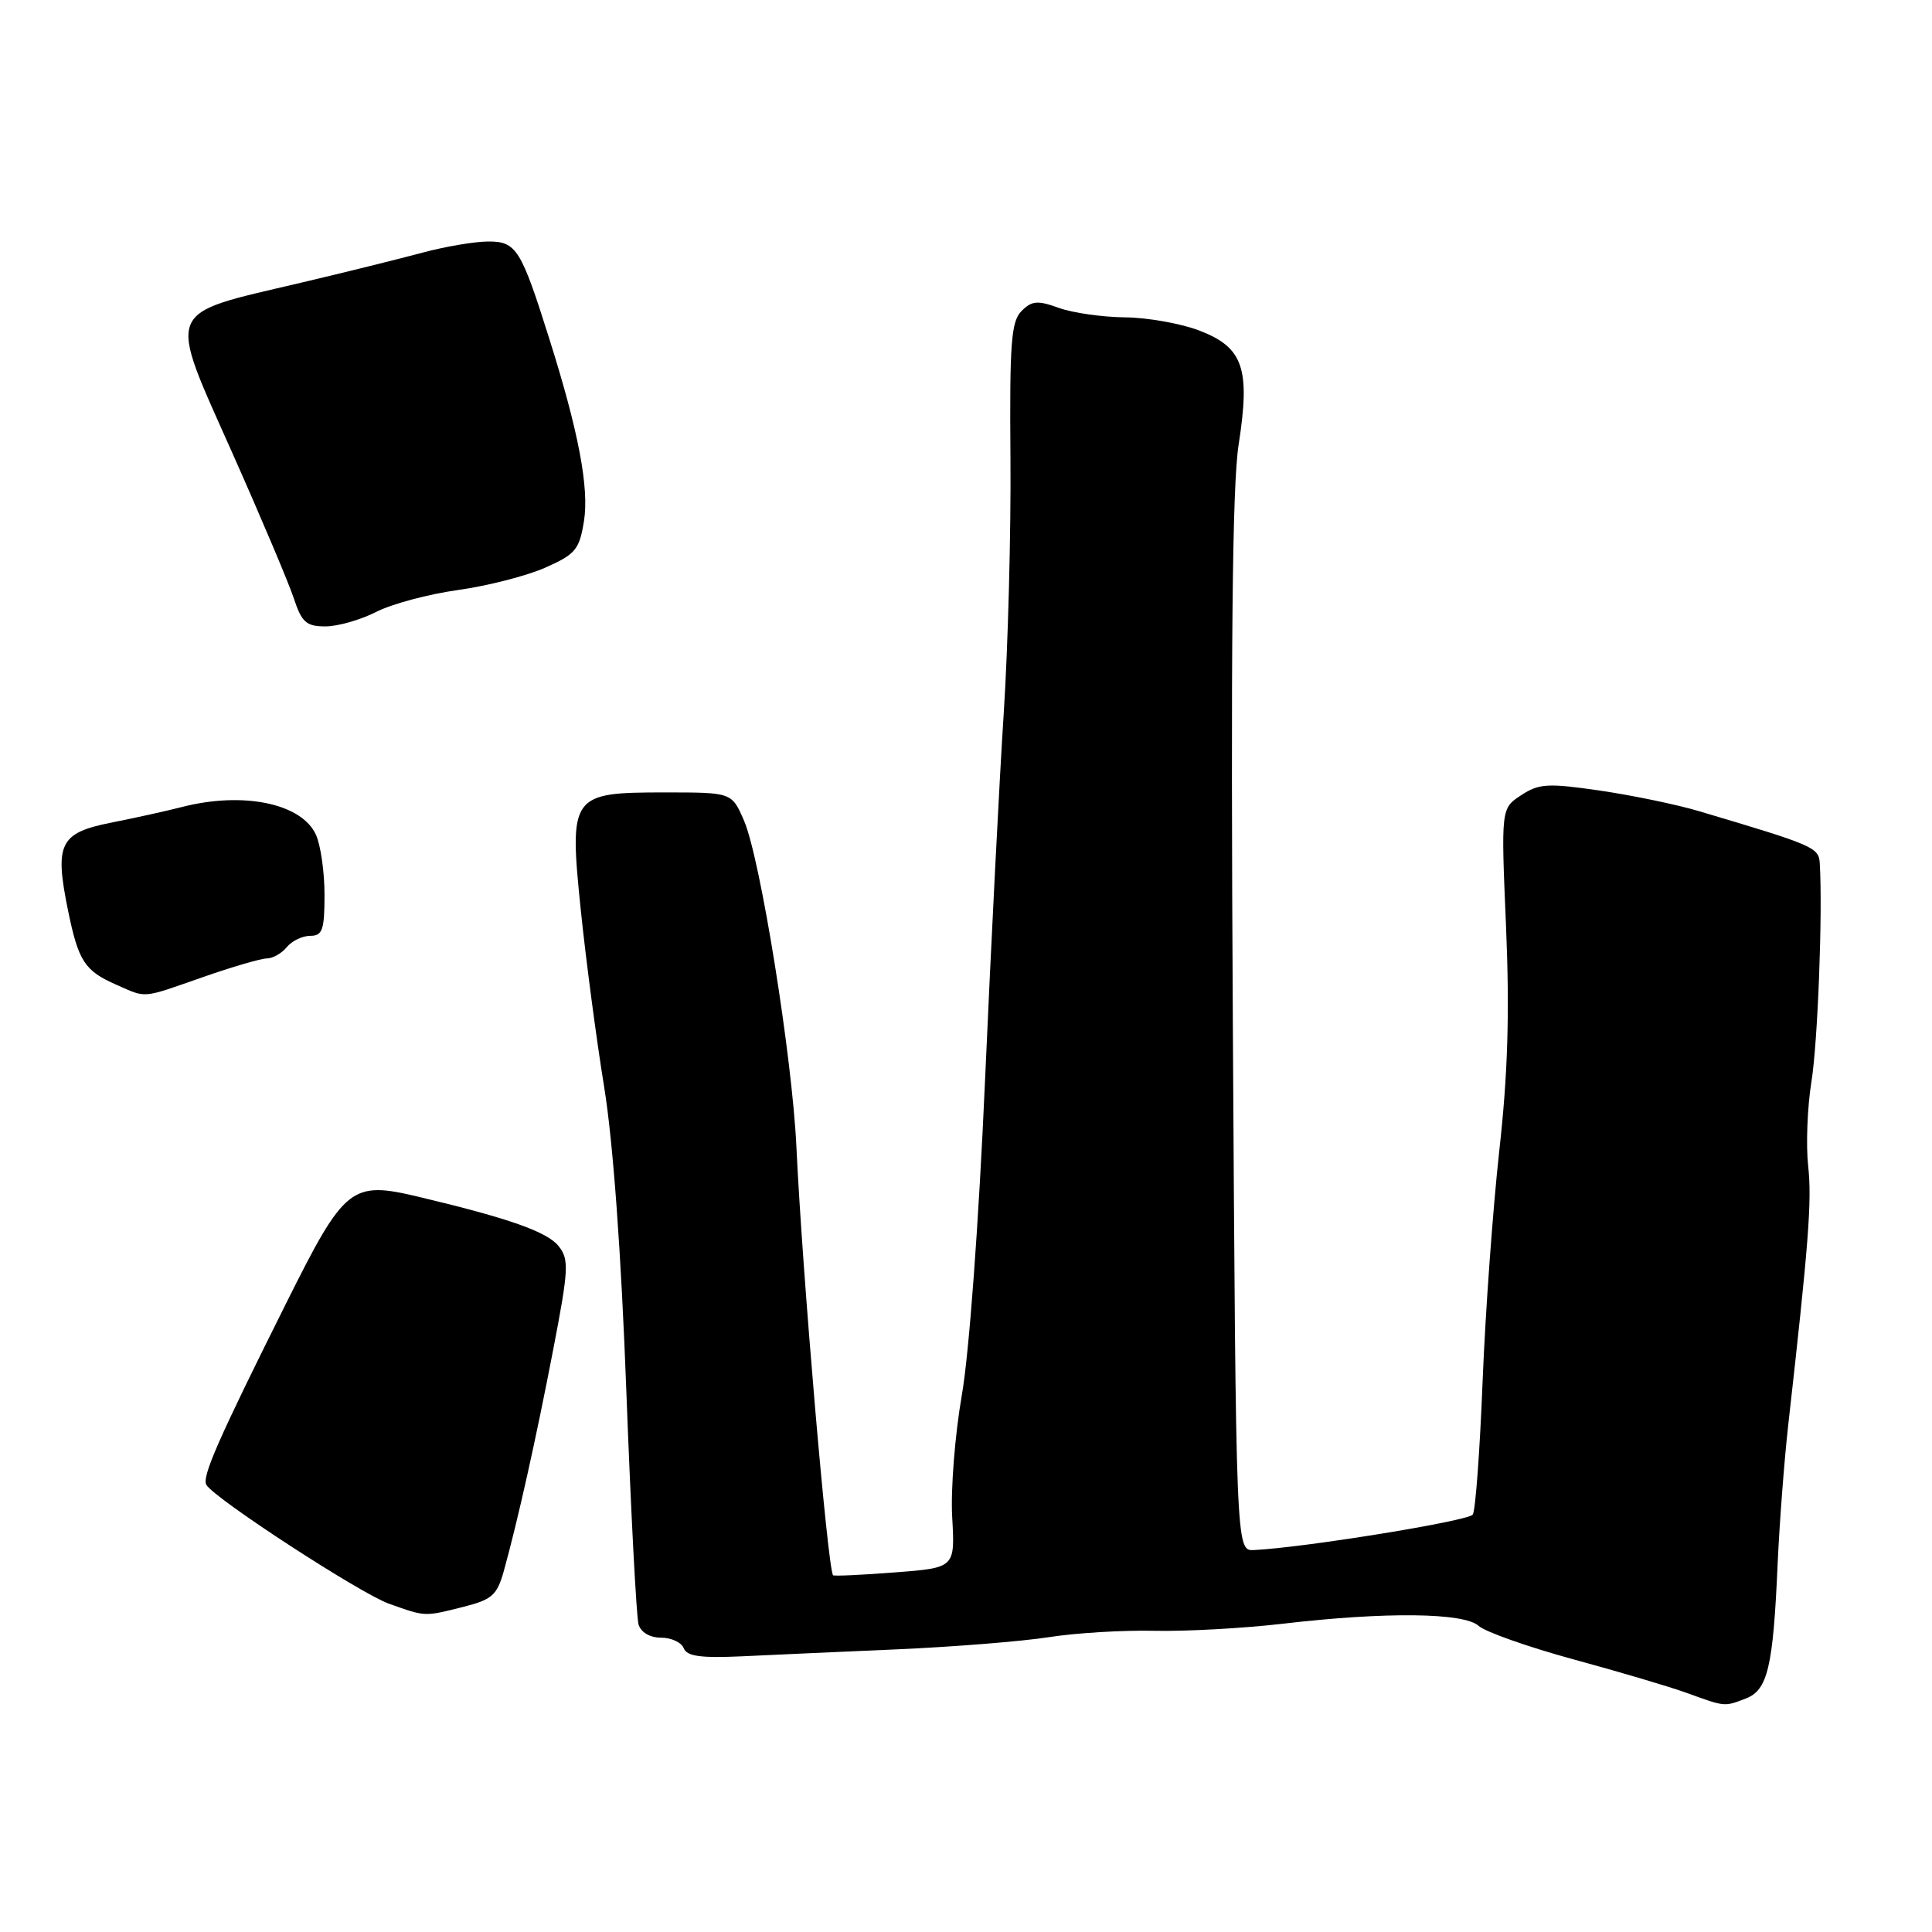<?xml version="1.0" encoding="UTF-8" standalone="no"?>
<!DOCTYPE svg PUBLIC "-//W3C//DTD SVG 1.1//EN" "http://www.w3.org/Graphics/SVG/1.1/DTD/svg11.dtd" >
<svg xmlns="http://www.w3.org/2000/svg" xmlns:xlink="http://www.w3.org/1999/xlink" version="1.1" viewBox="0 0 256 256">
 <g >
 <path fill="currentColor"
d=" M 231.31 225.07 C 234.23 223.96 234.95 220.94 235.55 207.14 C 235.79 201.84 236.41 193.68 236.93 189.00 C 239.67 164.71 240.10 159.08 239.59 154.48 C 239.29 151.72 239.48 146.71 240.02 143.36 C 240.87 138.10 241.52 120.90 241.13 114.41 C 241.00 112.28 240.42 112.03 225.15 107.49 C 222.21 106.61 216.30 105.39 212.02 104.76 C 205.08 103.75 203.93 103.82 201.56 105.37 C 198.89 107.12 198.89 107.12 199.56 122.81 C 200.04 134.25 199.80 142.30 198.66 152.50 C 197.81 160.20 196.81 173.97 196.45 183.10 C 196.09 192.23 195.51 200.15 195.15 200.69 C 194.59 201.54 172.73 205.08 166.14 205.39 C 163.77 205.50 163.77 205.50 163.36 136.00 C 163.07 85.96 163.28 64.38 164.12 58.95 C 165.70 48.81 164.75 46.04 158.92 43.80 C 156.49 42.87 152.06 42.08 149.07 42.05 C 146.09 42.02 142.14 41.46 140.31 40.80 C 137.49 39.78 136.73 39.84 135.36 41.21 C 133.98 42.59 133.77 45.44 133.89 60.66 C 133.97 70.47 133.57 85.70 133.00 94.50 C 132.43 103.30 131.32 125.12 130.53 143.00 C 129.69 162.05 128.41 179.40 127.44 184.91 C 126.54 190.09 125.96 197.34 126.17 201.03 C 126.55 207.74 126.55 207.74 118.59 208.35 C 114.21 208.69 110.52 208.86 110.39 208.73 C 109.68 208.02 106.31 168.63 105.53 152.00 C 104.98 140.11 100.75 113.74 98.59 108.75 C 96.97 105.00 96.97 105.00 88.14 105.00 C 75.60 105.00 75.39 105.29 76.97 120.71 C 77.64 127.19 79.02 137.68 80.05 144.00 C 81.24 151.33 82.31 166.01 83.00 184.50 C 83.60 200.45 84.33 214.29 84.61 215.25 C 84.93 216.30 86.12 217.00 87.60 217.00 C 88.95 217.00 90.30 217.63 90.60 218.40 C 91.01 219.47 92.85 219.72 98.32 219.47 C 102.27 219.28 111.58 218.86 119.00 218.54 C 126.42 218.21 135.43 217.49 139.00 216.93 C 142.57 216.37 148.88 215.99 153.00 216.09 C 157.12 216.18 164.78 215.76 170.00 215.15 C 183.58 213.56 193.98 213.67 195.93 215.44 C 196.81 216.23 202.47 218.23 208.51 219.88 C 214.56 221.52 221.30 223.52 223.50 224.32 C 228.64 226.18 228.45 226.16 231.31 225.07 Z  M 61.42 212.91 C 65.20 211.96 65.86 211.37 66.76 208.16 C 68.59 201.57 71.02 190.71 73.31 178.79 C 75.35 168.20 75.42 166.89 74.03 165.13 C 72.53 163.23 67.48 161.44 55.50 158.59 C 46.53 156.45 45.69 157.12 38.00 172.52 C 28.89 190.76 26.71 195.72 27.35 196.76 C 28.50 198.63 47.75 211.15 51.54 212.50 C 56.43 214.24 56.19 214.23 61.42 212.91 Z  M 26.81 129.50 C 30.74 128.12 34.59 127.00 35.36 127.00 C 36.13 127.00 37.32 126.33 38.00 125.50 C 38.68 124.67 40.09 124.00 41.12 124.00 C 42.73 124.00 43.00 123.21 43.00 118.55 C 43.00 115.55 42.49 111.97 41.86 110.60 C 39.97 106.45 32.21 104.85 24.12 106.93 C 22.13 107.44 17.91 108.38 14.75 109.00 C 7.90 110.36 7.20 111.79 9.02 120.67 C 10.40 127.39 11.22 128.64 15.43 130.49 C 19.48 132.27 18.68 132.34 26.81 129.50 Z  M 49.85 81.08 C 51.92 80.02 56.80 78.72 60.69 78.18 C 64.58 77.64 69.78 76.31 72.24 75.22 C 76.26 73.44 76.77 72.83 77.38 69.04 C 78.08 64.67 76.66 57.17 72.82 45.00 C 69.05 33.01 68.42 32.00 64.73 32.00 C 62.92 32.00 58.98 32.67 55.97 33.48 C 52.96 34.29 45.71 36.09 39.85 37.47 C 21.58 41.78 22.10 40.49 30.86 60.19 C 34.62 68.64 38.25 77.23 38.93 79.28 C 39.98 82.46 40.58 83.00 43.12 83.00 C 44.75 83.00 47.77 82.14 49.85 81.08 Z "/>
</g>
</svg>